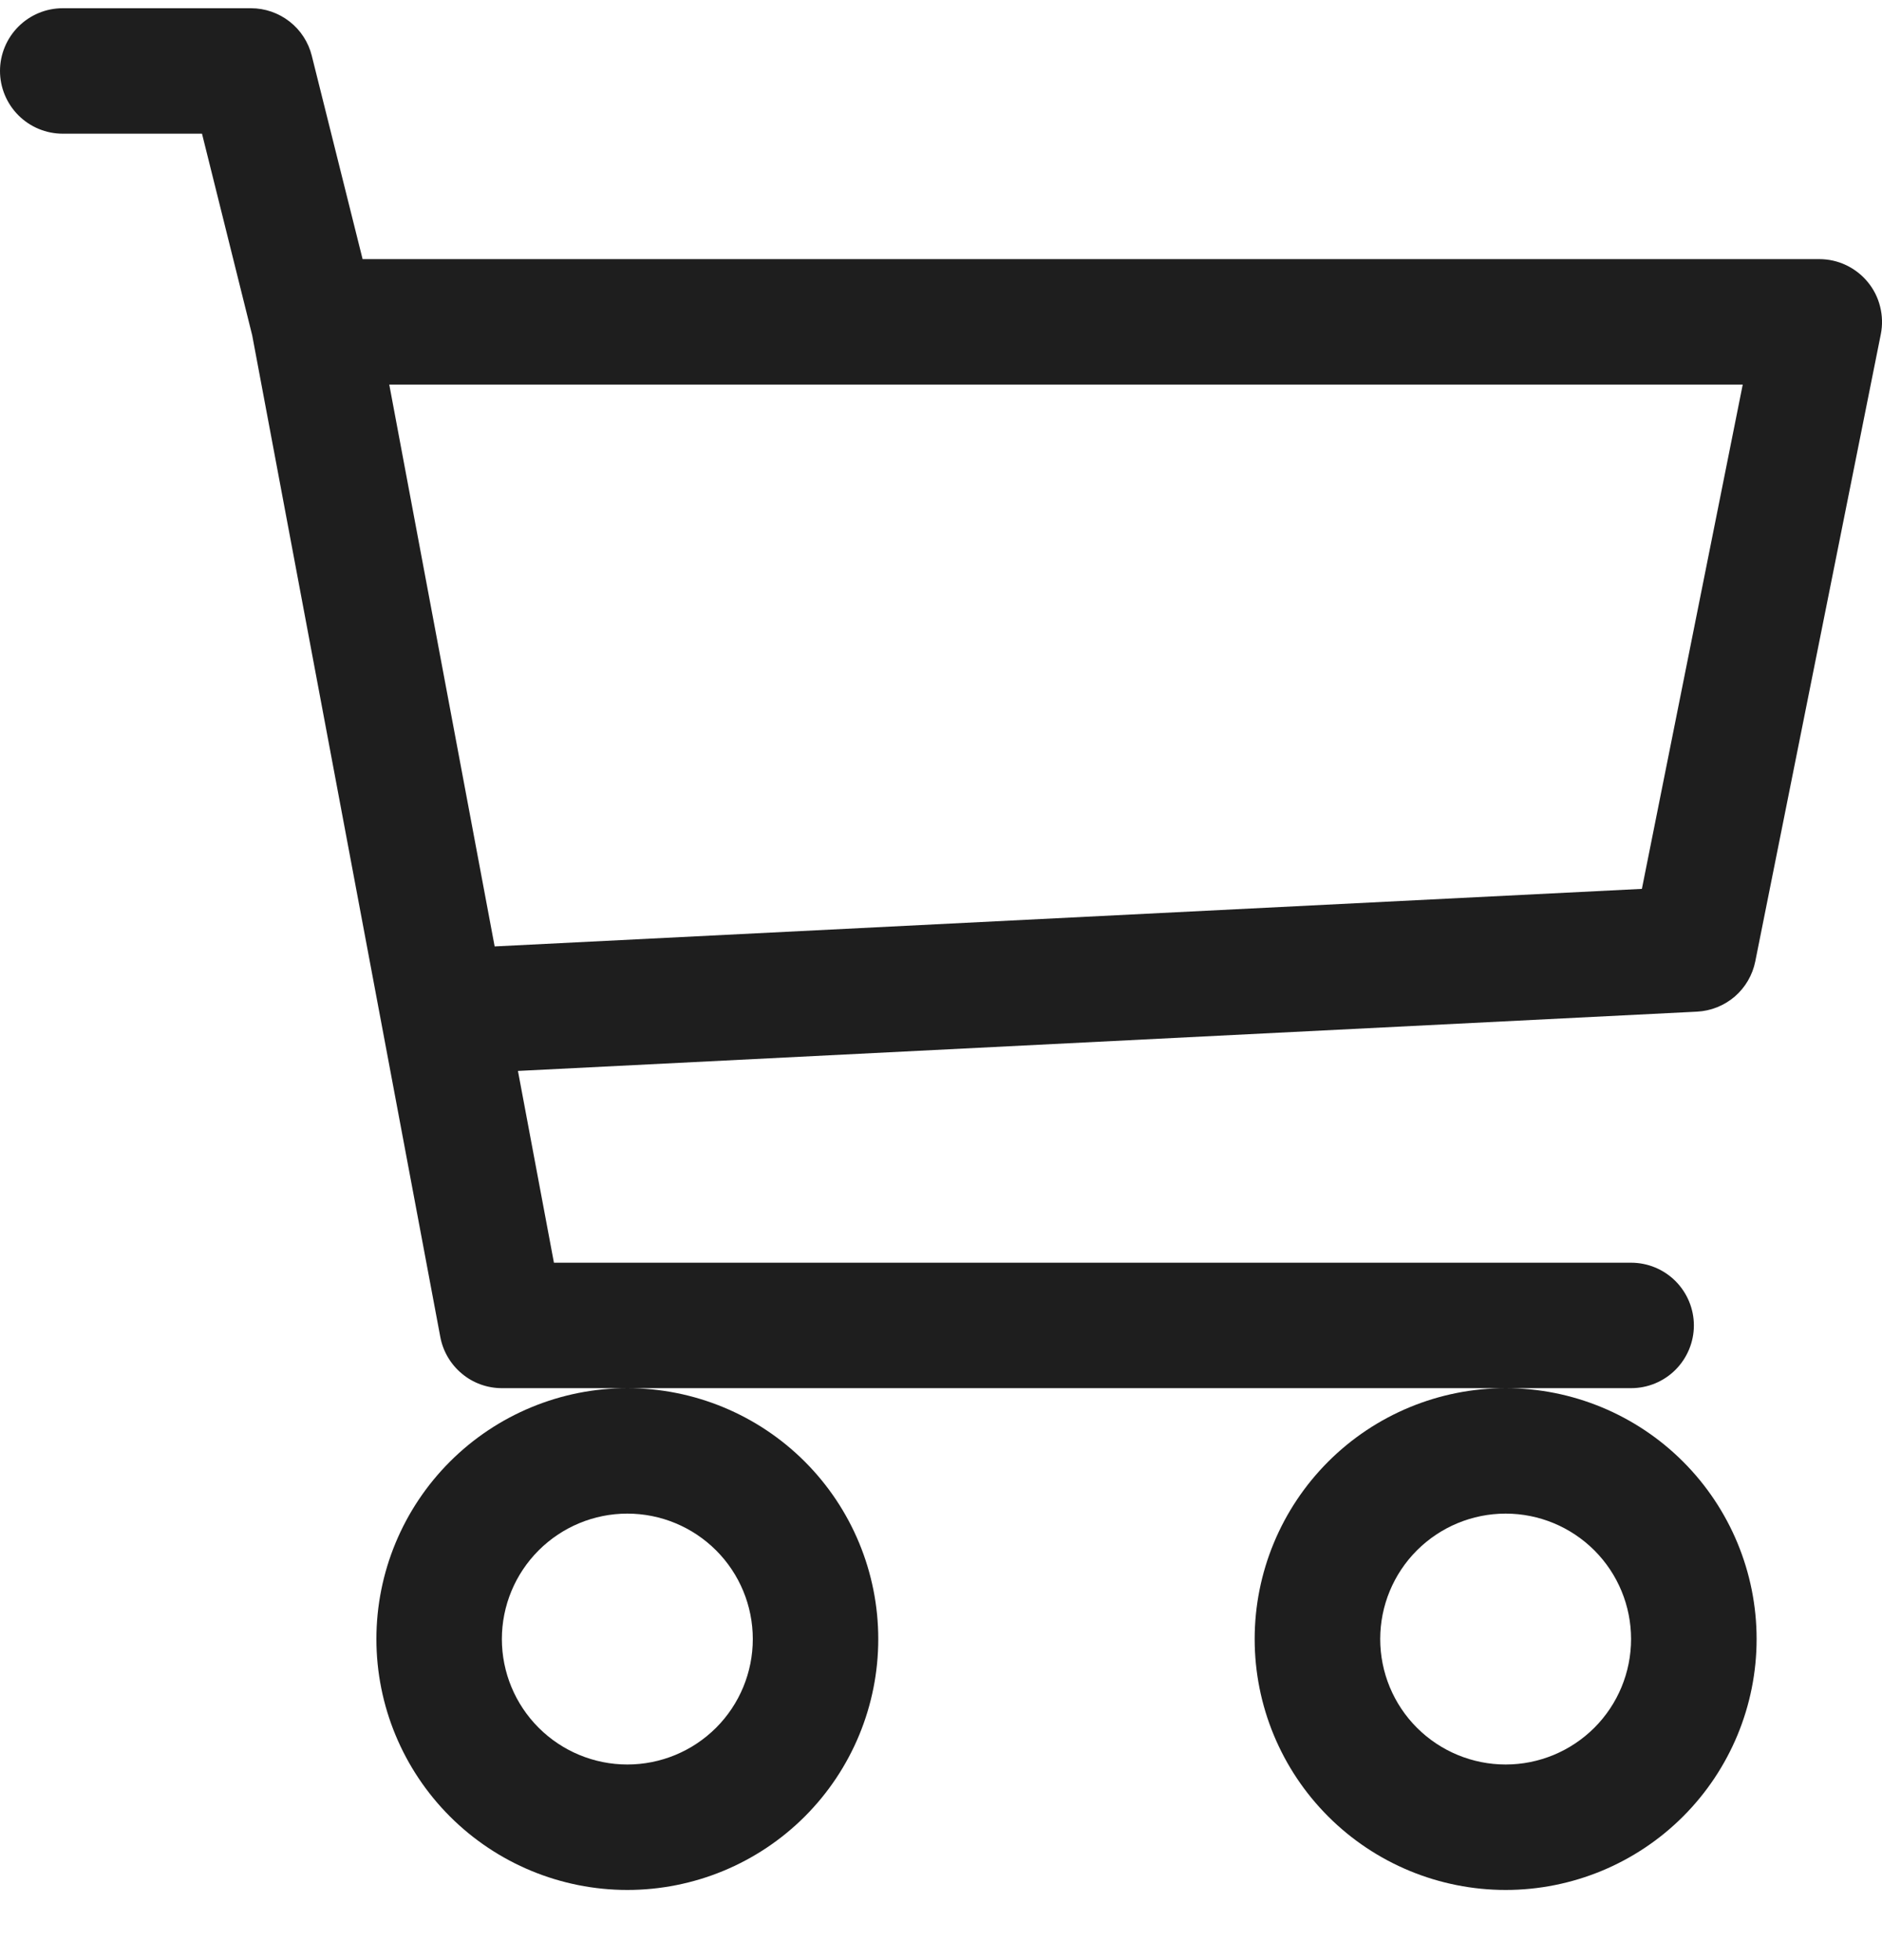 <svg width="24" height="25" viewBox="0 0 24 25" fill="none" xmlns="http://www.w3.org/2000/svg">
<path fill-rule="evenodd" clip-rule="evenodd" d="M0 0.905C0 0.693 0.085 0.489 0.235 0.339C0.385 0.189 0.588 0.105 0.8 0.105H3.2C3.379 0.105 3.552 0.165 3.693 0.275C3.833 0.384 3.933 0.538 3.976 0.711L4.624 3.305H23.201C23.319 3.305 23.436 3.331 23.543 3.382C23.649 3.433 23.744 3.506 23.819 3.598C23.894 3.689 23.948 3.796 23.976 3.911C24.005 4.026 24.008 4.146 23.985 4.262L22.384 12.262C22.349 12.436 22.257 12.594 22.123 12.71C21.988 12.826 21.818 12.894 21.64 12.903L6.605 13.659L7.064 16.105H20.8C21.013 16.105 21.216 16.189 21.366 16.339C21.516 16.489 21.601 16.693 21.601 16.905C21.601 17.117 21.516 17.321 21.366 17.471C21.216 17.621 21.013 17.705 20.8 17.705H6.4C6.214 17.705 6.033 17.64 5.89 17.52C5.747 17.401 5.649 17.235 5.615 17.052L3.216 4.276L2.576 1.705H0.8C0.588 1.705 0.385 1.621 0.235 1.471C0.085 1.321 0 1.117 0 0.905ZM4.964 4.905L6.308 12.071L20.938 11.337L22.224 4.905H4.964ZM8 17.705C7.152 17.705 6.338 18.042 5.738 18.642C5.138 19.242 4.8 20.056 4.8 20.905C4.8 21.754 5.138 22.568 5.738 23.168C6.338 23.768 7.152 24.105 8 24.105C8.849 24.105 9.663 23.768 10.263 23.168C10.863 22.568 11.2 21.754 11.2 20.905C11.2 20.056 10.863 19.242 10.263 18.642C9.663 18.042 8.849 17.705 8 17.705ZM19.201 17.705C18.352 17.705 17.538 18.042 16.938 18.642C16.338 19.242 16 20.056 16 20.905C16 21.754 16.338 22.568 16.938 23.168C17.538 23.768 18.352 24.105 19.201 24.105C20.049 24.105 20.863 23.768 21.463 23.168C22.063 22.568 22.401 21.754 22.401 20.905C22.401 20.056 22.063 19.242 21.463 18.642C20.863 18.042 20.049 17.705 19.201 17.705ZM8 19.305C7.576 19.305 7.169 19.474 6.869 19.774C6.569 20.074 6.4 20.481 6.4 20.905C6.4 21.329 6.569 21.736 6.869 22.036C7.169 22.336 7.576 22.505 8 22.505C8.425 22.505 8.832 22.336 9.132 22.036C9.432 21.736 9.6 21.329 9.6 20.905C9.6 20.481 9.432 20.074 9.132 19.774C8.832 19.474 8.425 19.305 8 19.305ZM19.201 19.305C18.776 19.305 18.369 19.474 18.069 19.774C17.769 20.074 17.601 20.481 17.601 20.905C17.601 21.329 17.769 21.736 18.069 22.036C18.369 22.336 18.776 22.505 19.201 22.505C19.625 22.505 20.032 22.336 20.332 22.036C20.632 21.736 20.8 21.329 20.8 20.905C20.8 20.481 20.632 20.074 20.332 19.774C20.032 19.474 19.625 19.305 19.201 19.305Z" fill="#1E1E1E"/>
</svg>

